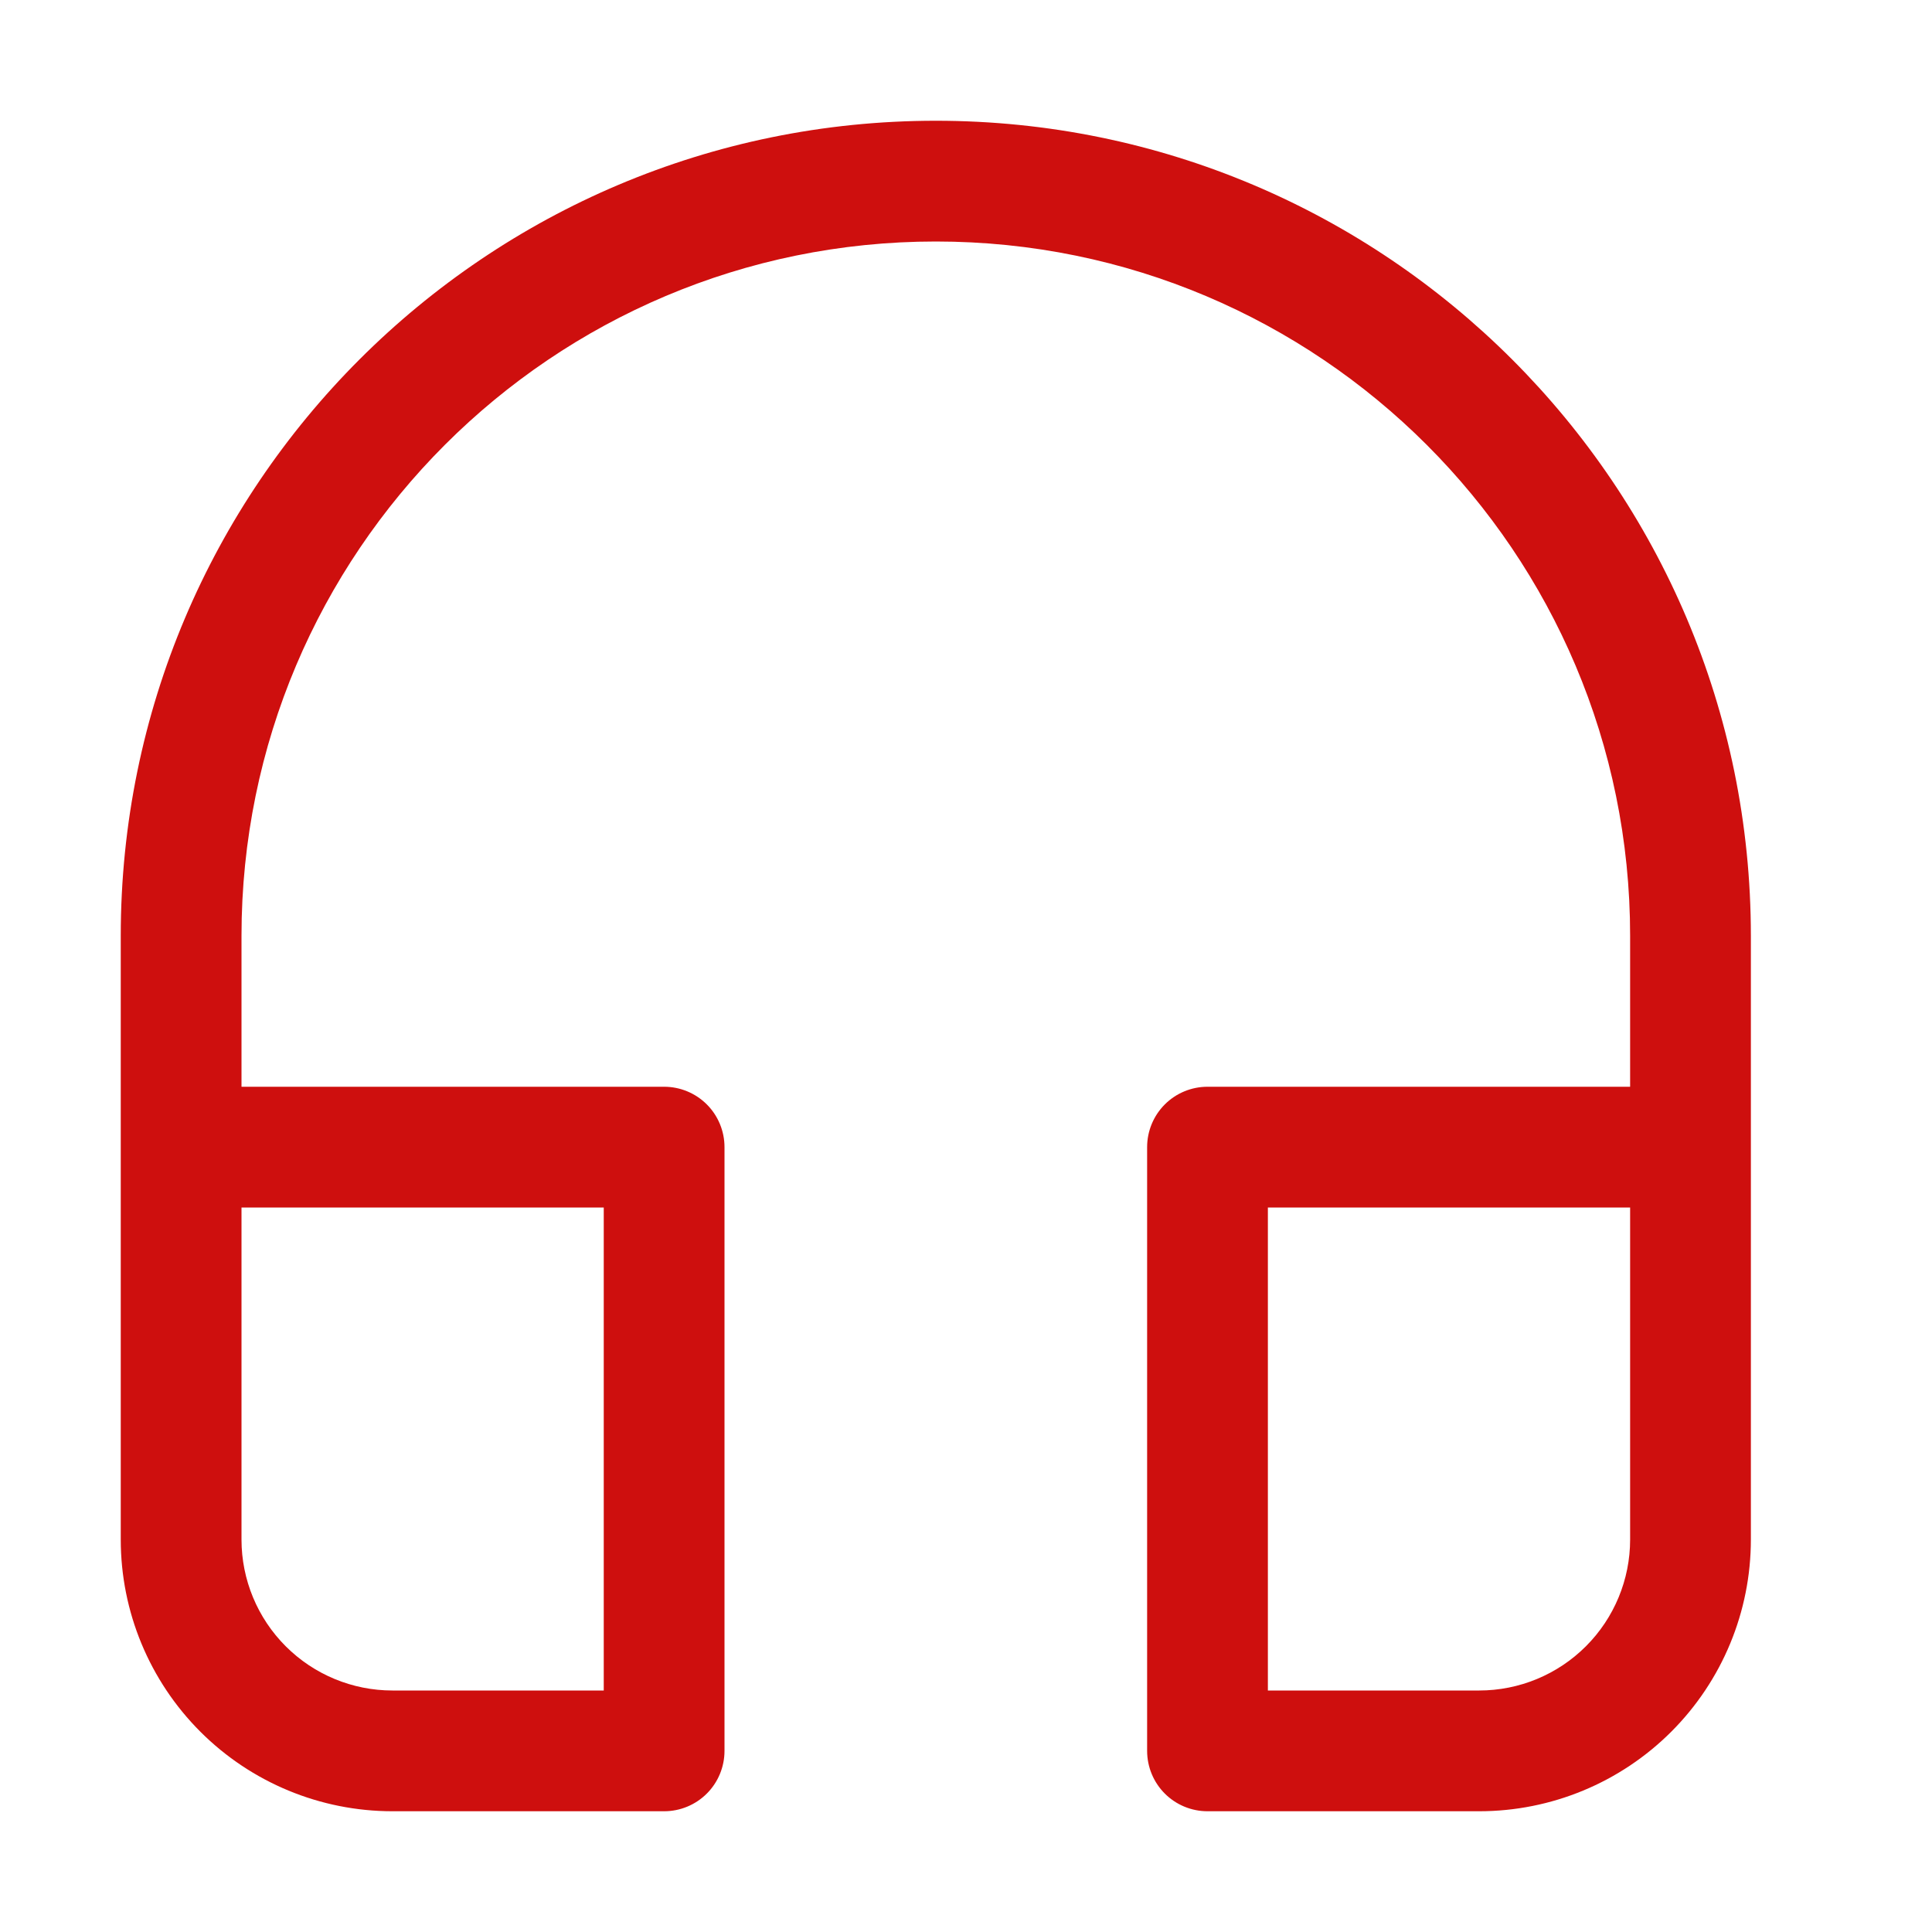 <svg width="80" height="80" viewBox="0 0 80 80" fill="none" xmlns="http://www.w3.org/2000/svg">
<path d="M38.75 10C22.872 10 10 22.872 10 38.75V45H27.5C28.163 45 28.799 45.263 29.268 45.732C29.737 46.201 30 46.837 30 47.5V72.5C30 73.163 29.737 73.799 29.268 74.268C28.799 74.737 28.163 75 27.5 75H16.25C13.266 75 10.405 73.815 8.295 71.705C6.185 69.595 5 66.734 5 63.75V38.75C5 20.11 20.11 5 38.75 5C57.39 5 72.5 20.11 72.5 38.75V63.75C72.5 66.734 71.315 69.595 69.205 71.705C67.095 73.815 64.234 75 61.25 75H50C49.337 75 48.701 74.737 48.232 74.268C47.763 73.799 47.5 73.163 47.5 72.5V47.5C47.5 46.837 47.763 46.201 48.232 45.732C48.701 45.263 49.337 45 50 45H67.5V38.75C67.5 22.872 54.627 10 38.75 10ZM67.5 50H52.5V70H61.25C62.908 70 64.497 69.341 65.669 68.169C66.841 66.997 67.5 65.408 67.5 63.75V50ZM10 50V63.75C10 65.408 10.659 66.997 11.831 68.169C13.003 69.341 14.592 70 16.25 70H25V50H10Z" fill="#CE0F0E"/>
</svg>
